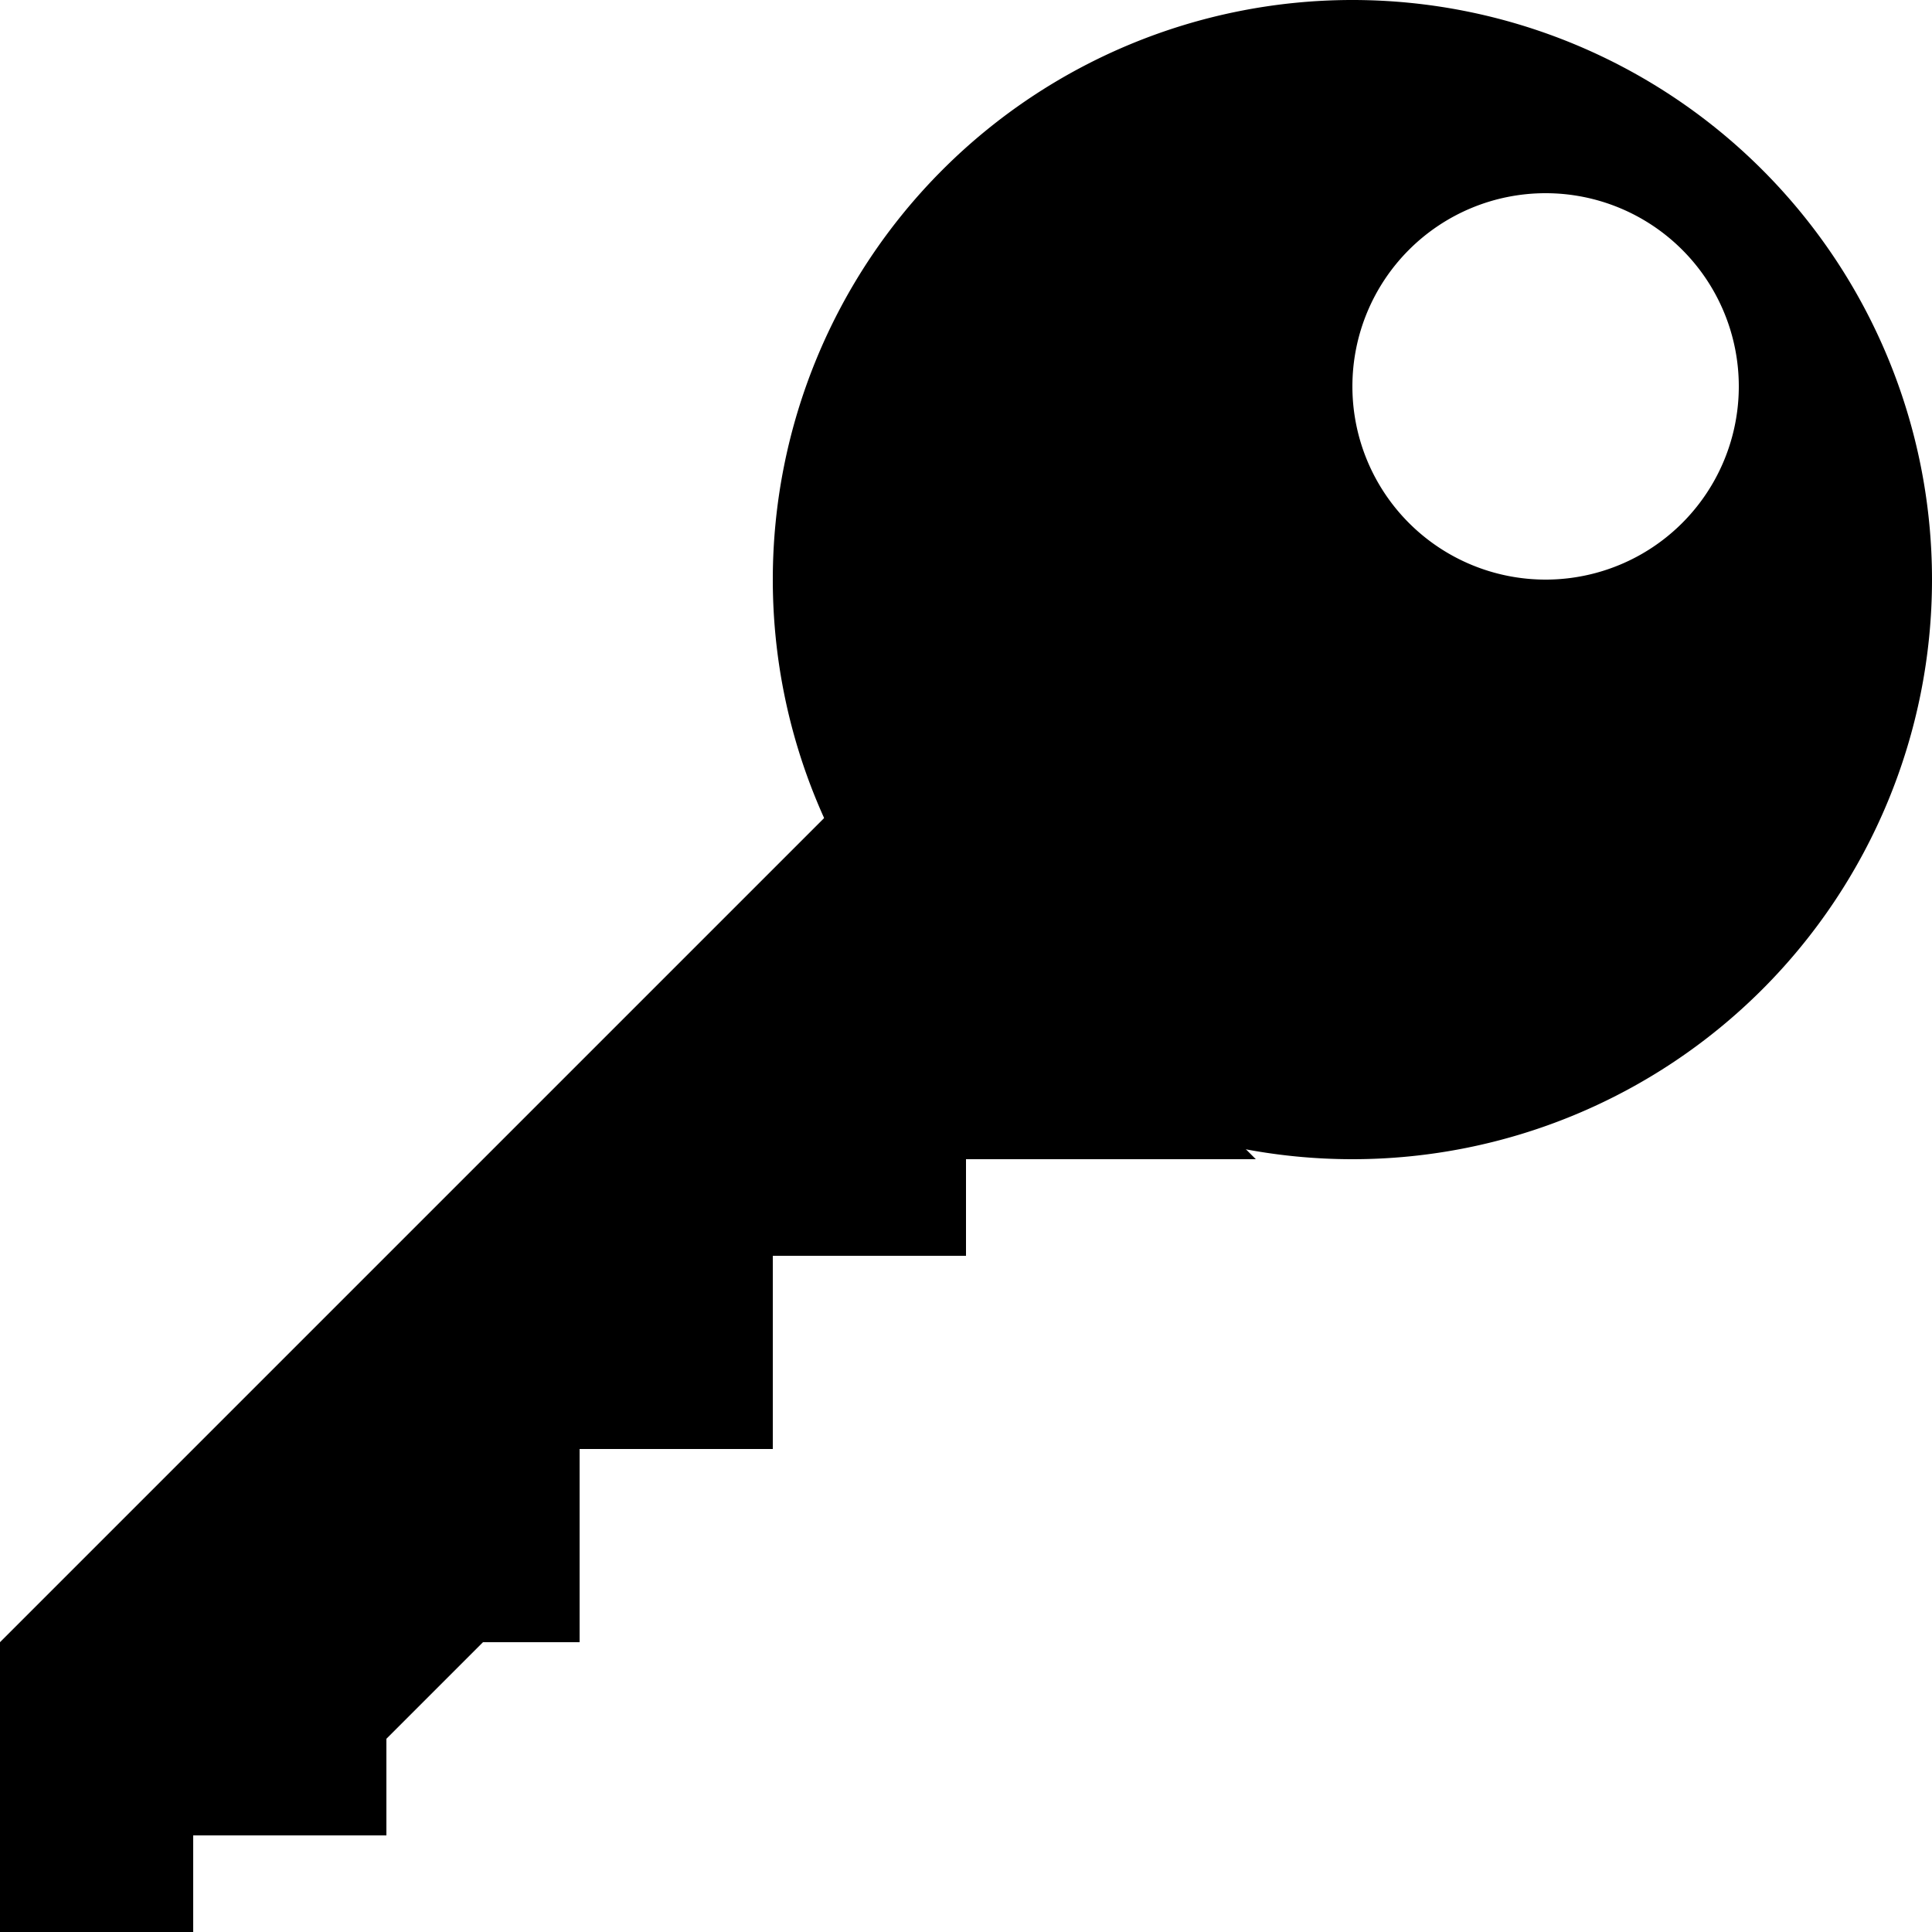 <svg xmlns="http://www.w3.org/2000/svg" width="20" height="20" viewBox="0 0 20 20"><path d="M0 20L0 17 9 8 13 12 10 12 10 13 8 13 8 15 6 15 6 17 5 17 4 18 4 19 2 19 2 20 0 20z"/><path d="M14,0a6,6,0,1,0,6,6A6,6,0,0,0,14,0Zm2,6a2,2,0,1,1,2-2A2,2,0,0,1,16,6Z"/></svg>